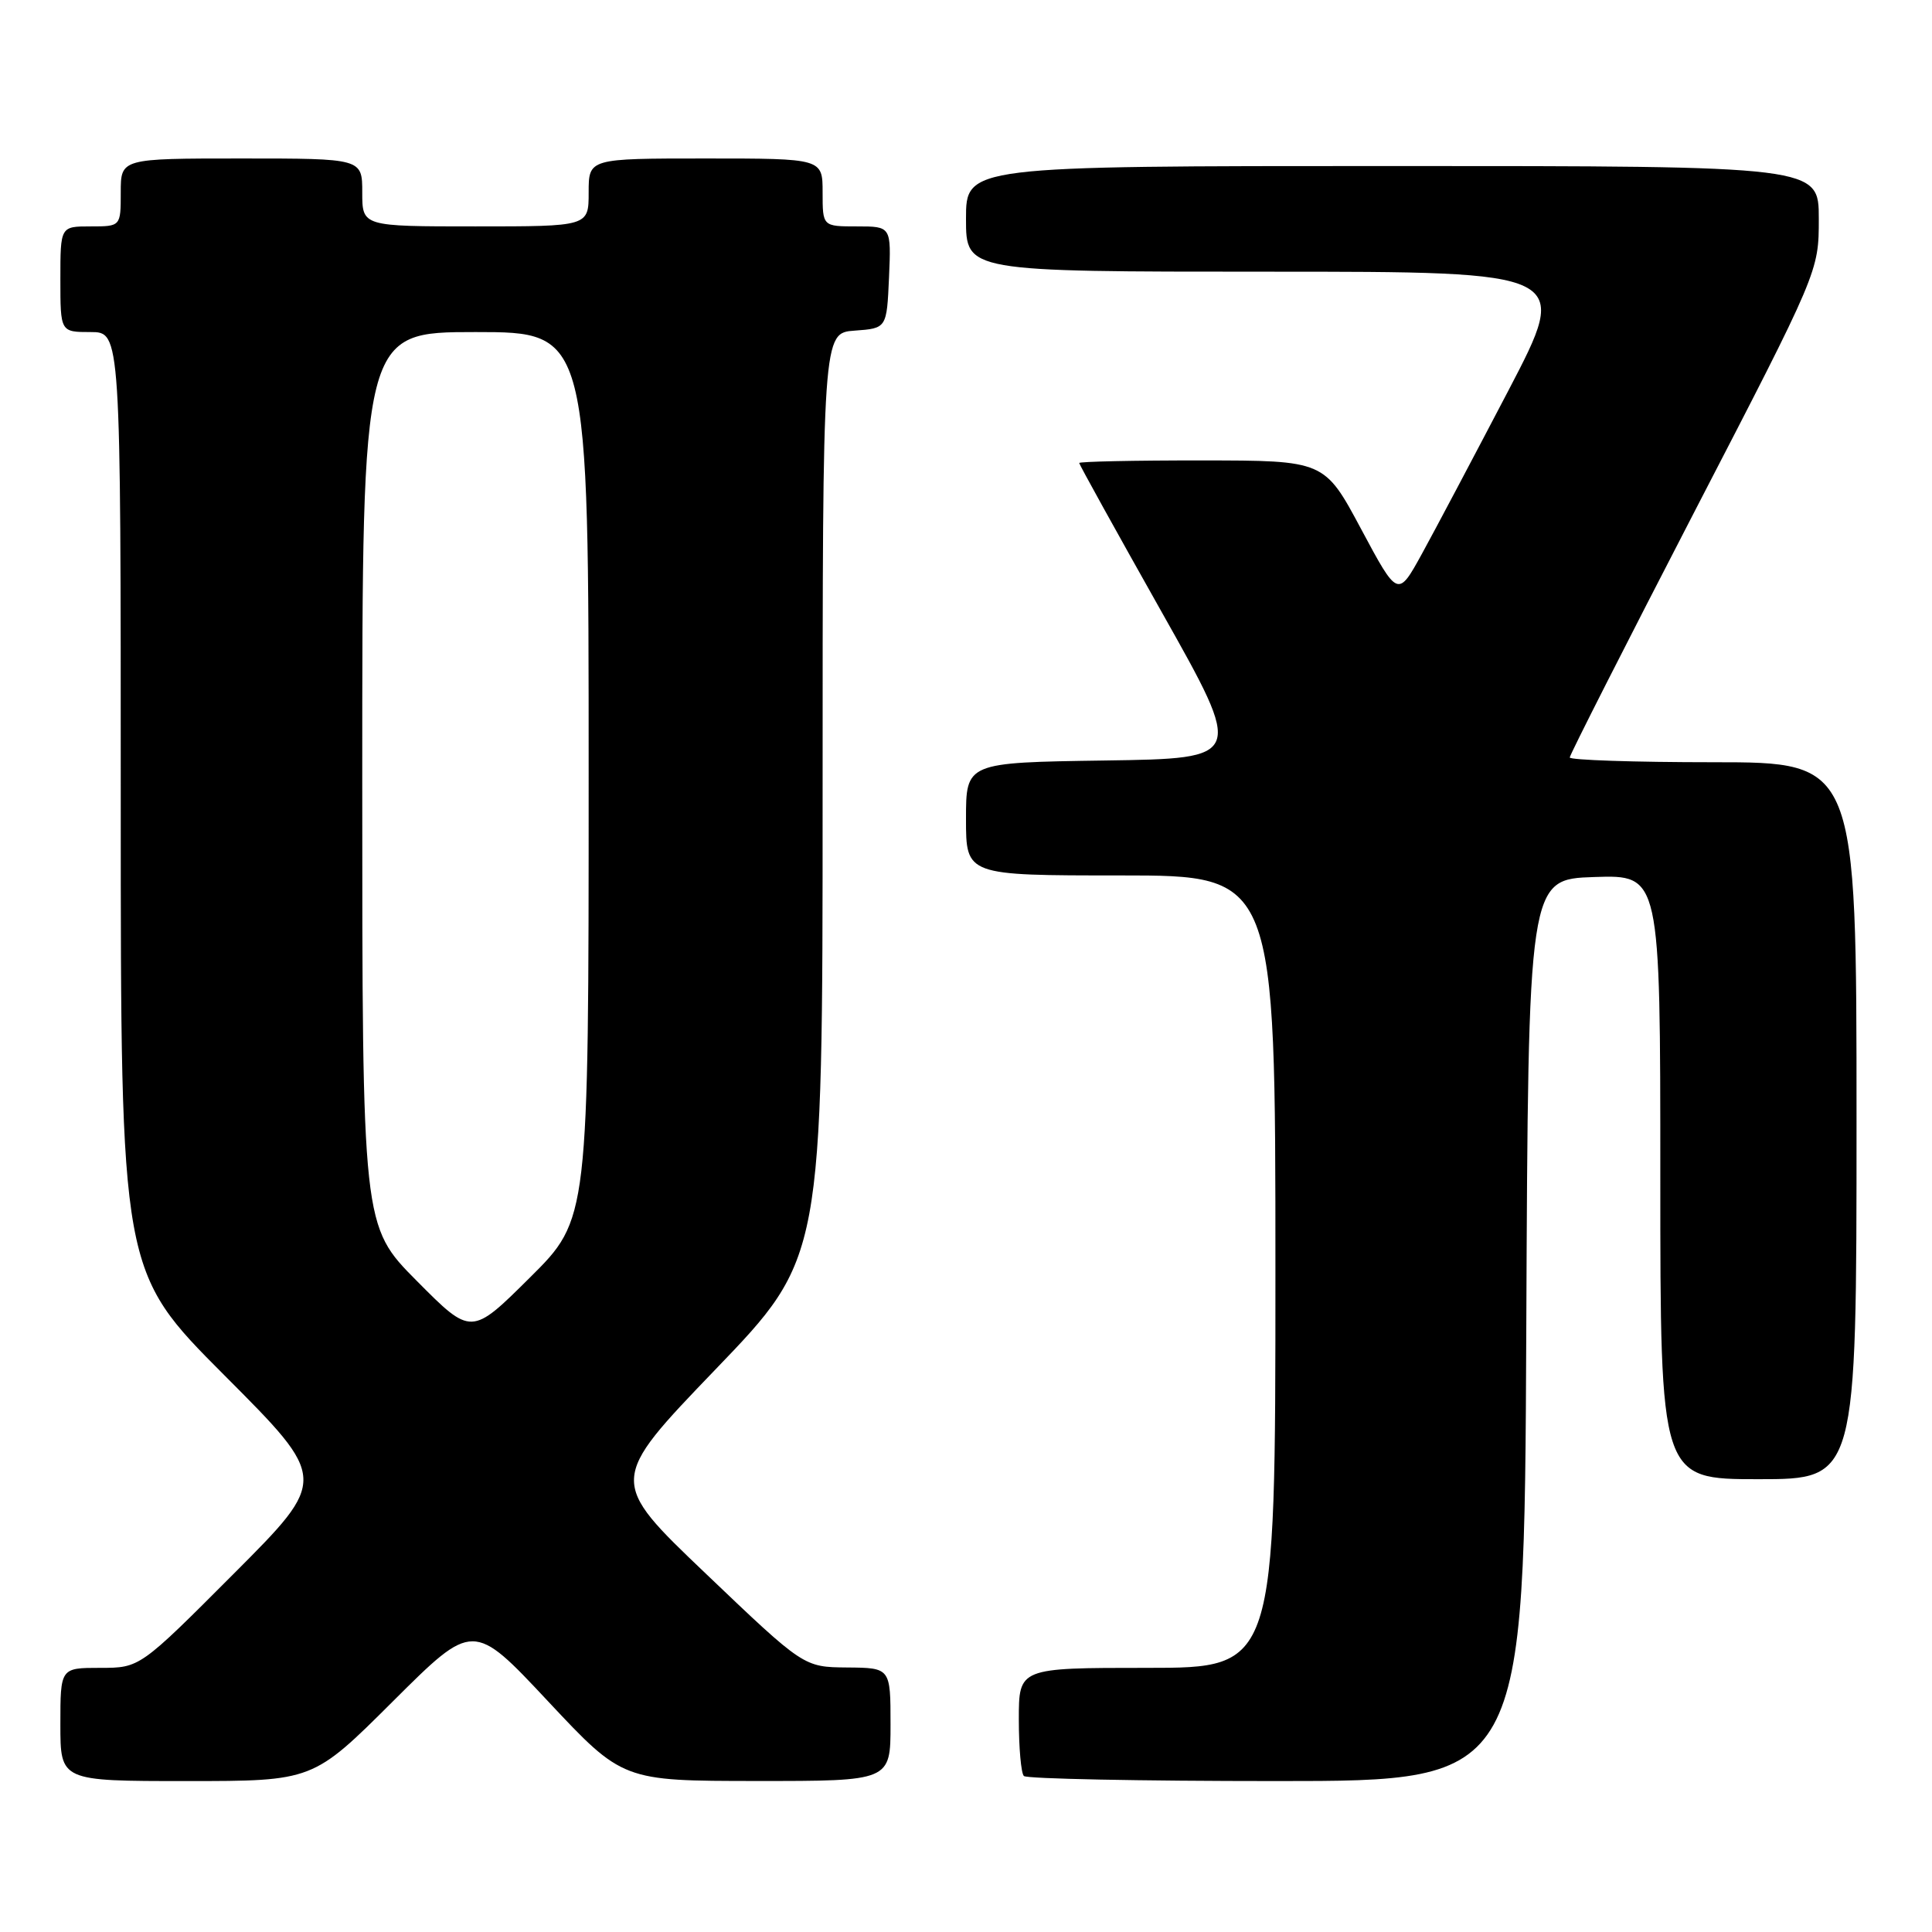 <?xml version="1.0" encoding="UTF-8" standalone="no"?>
<!DOCTYPE svg PUBLIC "-//W3C//DTD SVG 1.1//EN" "http://www.w3.org/Graphics/SVG/1.1/DTD/svg11.dtd" >
<svg xmlns="http://www.w3.org/2000/svg" xmlns:xlink="http://www.w3.org/1999/xlink" version="1.1" viewBox="0 0 256 256">
 <g >
 <path fill="currentColor"
d=" M 52.08 225.42 C 62.70 214.84 62.70 214.84 72.60 225.41 C 82.50 235.98 82.50 235.98 100.25 235.99 C 118.00 236.00 118.00 236.00 118.00 228.50 C 118.00 221.00 118.00 221.00 112.25 220.95 C 106.50 220.90 106.50 220.90 93.56 208.55 C 80.62 196.21 80.62 196.21 94.81 181.45 C 109.00 166.70 109.00 166.70 109.00 105.41 C 109.00 44.11 109.00 44.11 113.25 43.81 C 117.50 43.50 117.50 43.50 117.80 36.75 C 118.09 30.00 118.09 30.00 113.55 30.00 C 109.00 30.00 109.00 30.00 109.00 25.50 C 109.00 21.00 109.00 21.00 93.50 21.00 C 78.00 21.00 78.00 21.00 78.00 25.50 C 78.00 30.00 78.00 30.00 63.00 30.00 C 48.00 30.00 48.00 30.00 48.00 25.50 C 48.00 21.00 48.00 21.00 32.00 21.00 C 16.00 21.00 16.00 21.00 16.00 25.50 C 16.00 30.00 16.00 30.00 12.00 30.00 C 8.00 30.00 8.00 30.00 8.00 37.00 C 8.00 44.00 8.00 44.00 12.00 44.00 C 16.00 44.00 16.00 44.00 16.00 106.24 C 16.00 168.47 16.00 168.47 29.74 182.24 C 43.47 196.00 43.47 196.00 31.00 208.50 C 18.53 221.00 18.53 221.00 13.27 221.00 C 8.00 221.00 8.00 221.00 8.00 228.50 C 8.00 236.00 8.00 236.00 24.73 236.00 C 41.47 236.00 41.47 236.00 52.08 225.42 Z  M 202.24 176.25 C 202.50 116.50 202.50 116.50 211.25 116.21 C 220.00 115.92 220.00 115.92 220.00 155.96 C 220.00 196.00 220.00 196.00 233.00 196.00 C 246.00 196.00 246.00 196.00 246.00 148.50 C 246.00 101.00 246.00 101.00 227.00 101.00 C 216.55 101.00 208.00 100.71 208.00 100.37 C 208.00 100.02 215.43 85.39 224.50 67.85 C 241.00 35.97 241.00 35.97 241.00 28.98 C 241.00 22.00 241.00 22.00 184.50 22.00 C 128.00 22.00 128.00 22.00 128.00 29.00 C 128.00 36.00 128.00 36.00 168.05 36.00 C 208.09 36.00 208.09 36.00 199.87 51.75 C 195.34 60.41 190.20 70.13 188.43 73.35 C 185.22 79.19 185.22 79.19 180.36 70.11 C 175.50 61.02 175.50 61.02 159.25 61.01 C 150.31 61.00 143.00 61.16 143.00 61.35 C 143.00 61.54 147.92 70.43 153.93 81.10 C 164.86 100.50 164.86 100.50 146.43 100.77 C 128.00 101.04 128.00 101.04 128.00 108.52 C 128.00 116.00 128.00 116.00 148.50 116.00 C 169.00 116.00 169.00 116.00 169.00 168.50 C 169.00 221.00 169.00 221.00 152.00 221.00 C 135.00 221.00 135.00 221.00 135.00 227.83 C 135.00 231.59 135.30 234.97 135.67 235.33 C 136.03 235.70 151.10 236.00 169.16 236.00 C 201.98 236.00 201.98 236.00 202.24 176.25 Z  M 55.23 169.73 C 48.00 162.45 48.00 162.45 48.00 103.23 C 48.00 44.00 48.00 44.00 63.00 44.00 C 78.00 44.00 78.00 44.00 78.00 102.77 C 78.00 161.55 78.00 161.55 70.23 169.27 C 62.45 177.00 62.45 177.00 55.23 169.73 Z "/>
</g>
</svg>